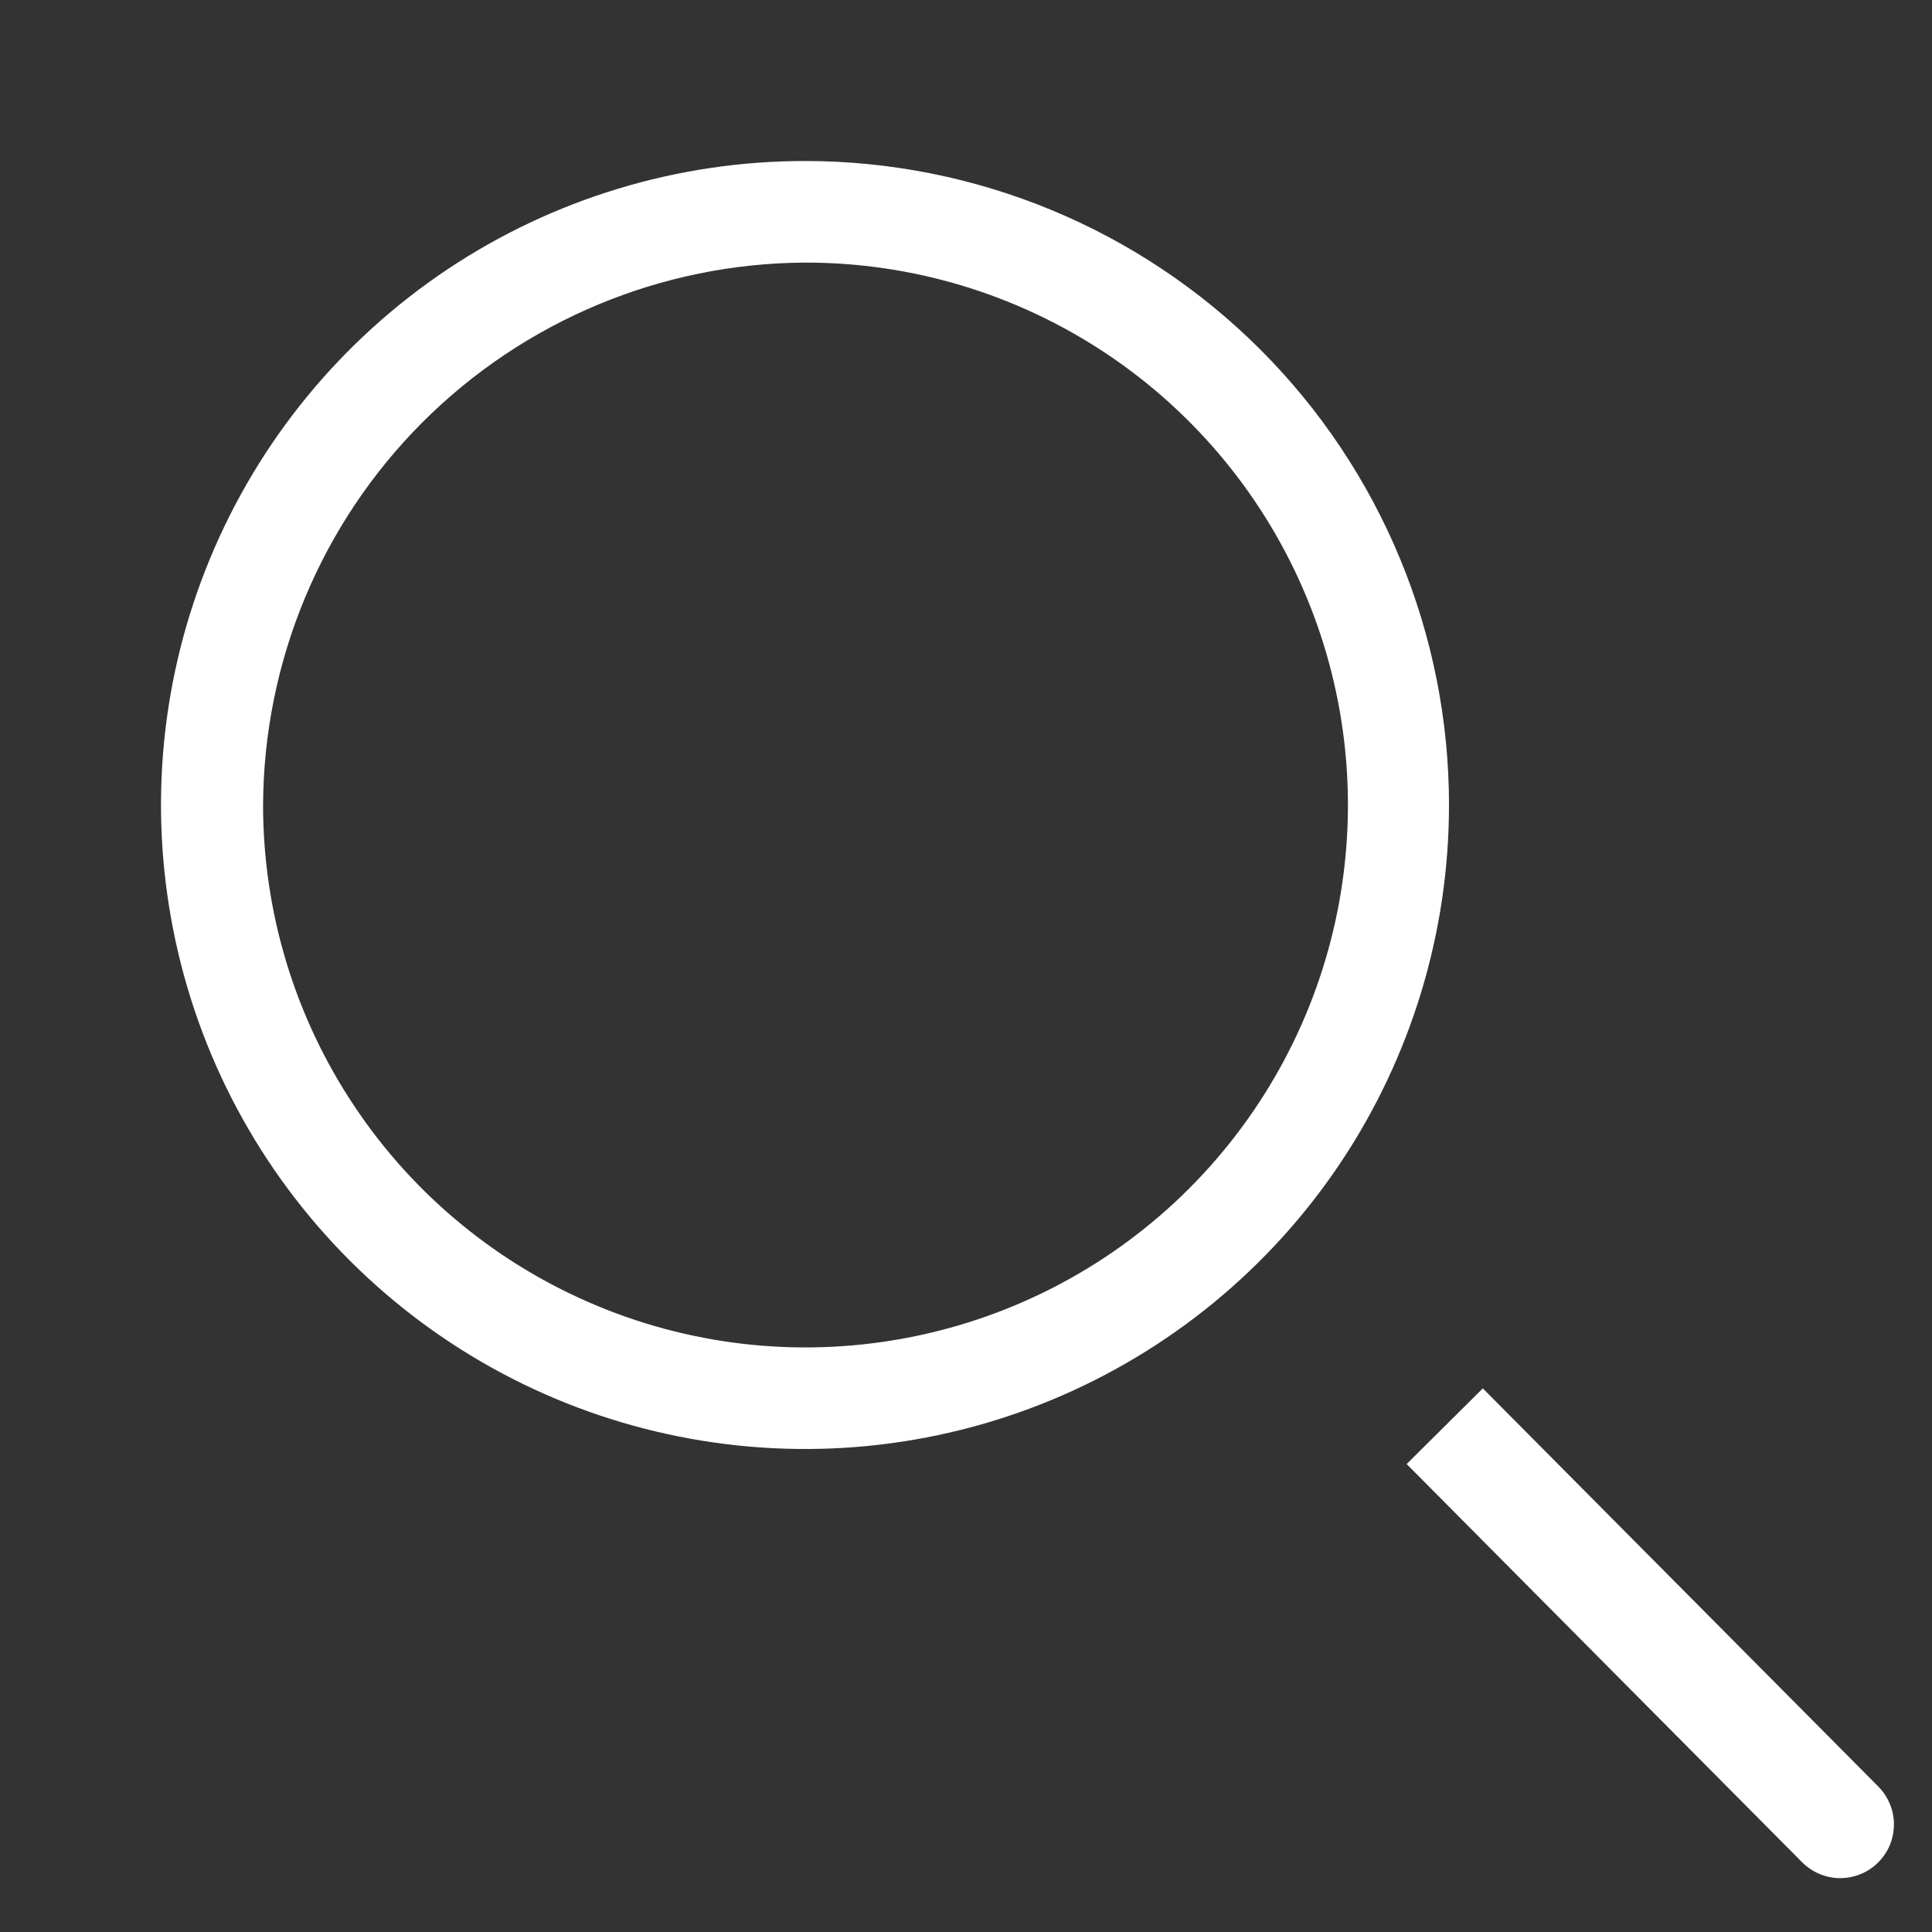 <svg width="24" height="24" viewBox="0 0 24 24" fill="none" xmlns="http://www.w3.org/2000/svg">
<rect x="0" y="0" width="24" height="24" fill="#333333" stroke="none"/>
<path d="M10 3.262C11.333 3.26 12.636 3.654 13.745 4.394C14.854 5.134 15.719 6.186 16.23 7.417C16.741 8.648 16.875 10.003 16.616 11.311C16.357 12.618 15.715 13.82 14.773 14.763C13.831 15.706 12.63 16.348 11.323 16.608C10.016 16.869 8.661 16.736 7.429 16.226C6.197 15.716 5.144 14.853 4.404 13.744C3.663 12.636 3.268 11.333 3.268 10C3.276 8.216 3.987 6.508 5.248 5.246C6.509 3.985 8.216 3.271 10 3.262ZM10 2C8.418 2 6.871 2.469 5.555 3.348C4.24 4.227 3.214 5.477 2.609 6.939C2.003 8.4 1.845 10.009 2.154 11.561C2.462 13.113 3.224 14.538 4.343 15.657C5.462 16.776 6.887 17.538 8.439 17.846C9.991 18.155 11.6 17.997 13.062 17.391C14.523 16.785 15.773 15.76 16.652 14.445C17.531 13.129 18 11.582 18 10C18 7.878 17.157 5.843 15.657 4.343C14.157 2.843 12.122 2 10 2Z" fill="white"/>
<path d="M23.334 22.194L18.42 17.247L17.474 18.187L22.387 23.134C22.449 23.196 22.522 23.245 22.603 23.279C22.684 23.313 22.77 23.331 22.858 23.331C22.945 23.331 23.032 23.314 23.113 23.281C23.194 23.248 23.268 23.199 23.33 23.137C23.392 23.075 23.442 23.002 23.476 22.921C23.509 22.84 23.527 22.754 23.527 22.666C23.528 22.578 23.511 22.492 23.477 22.411C23.444 22.33 23.395 22.256 23.334 22.194Z" fill="white"/>
</svg>
